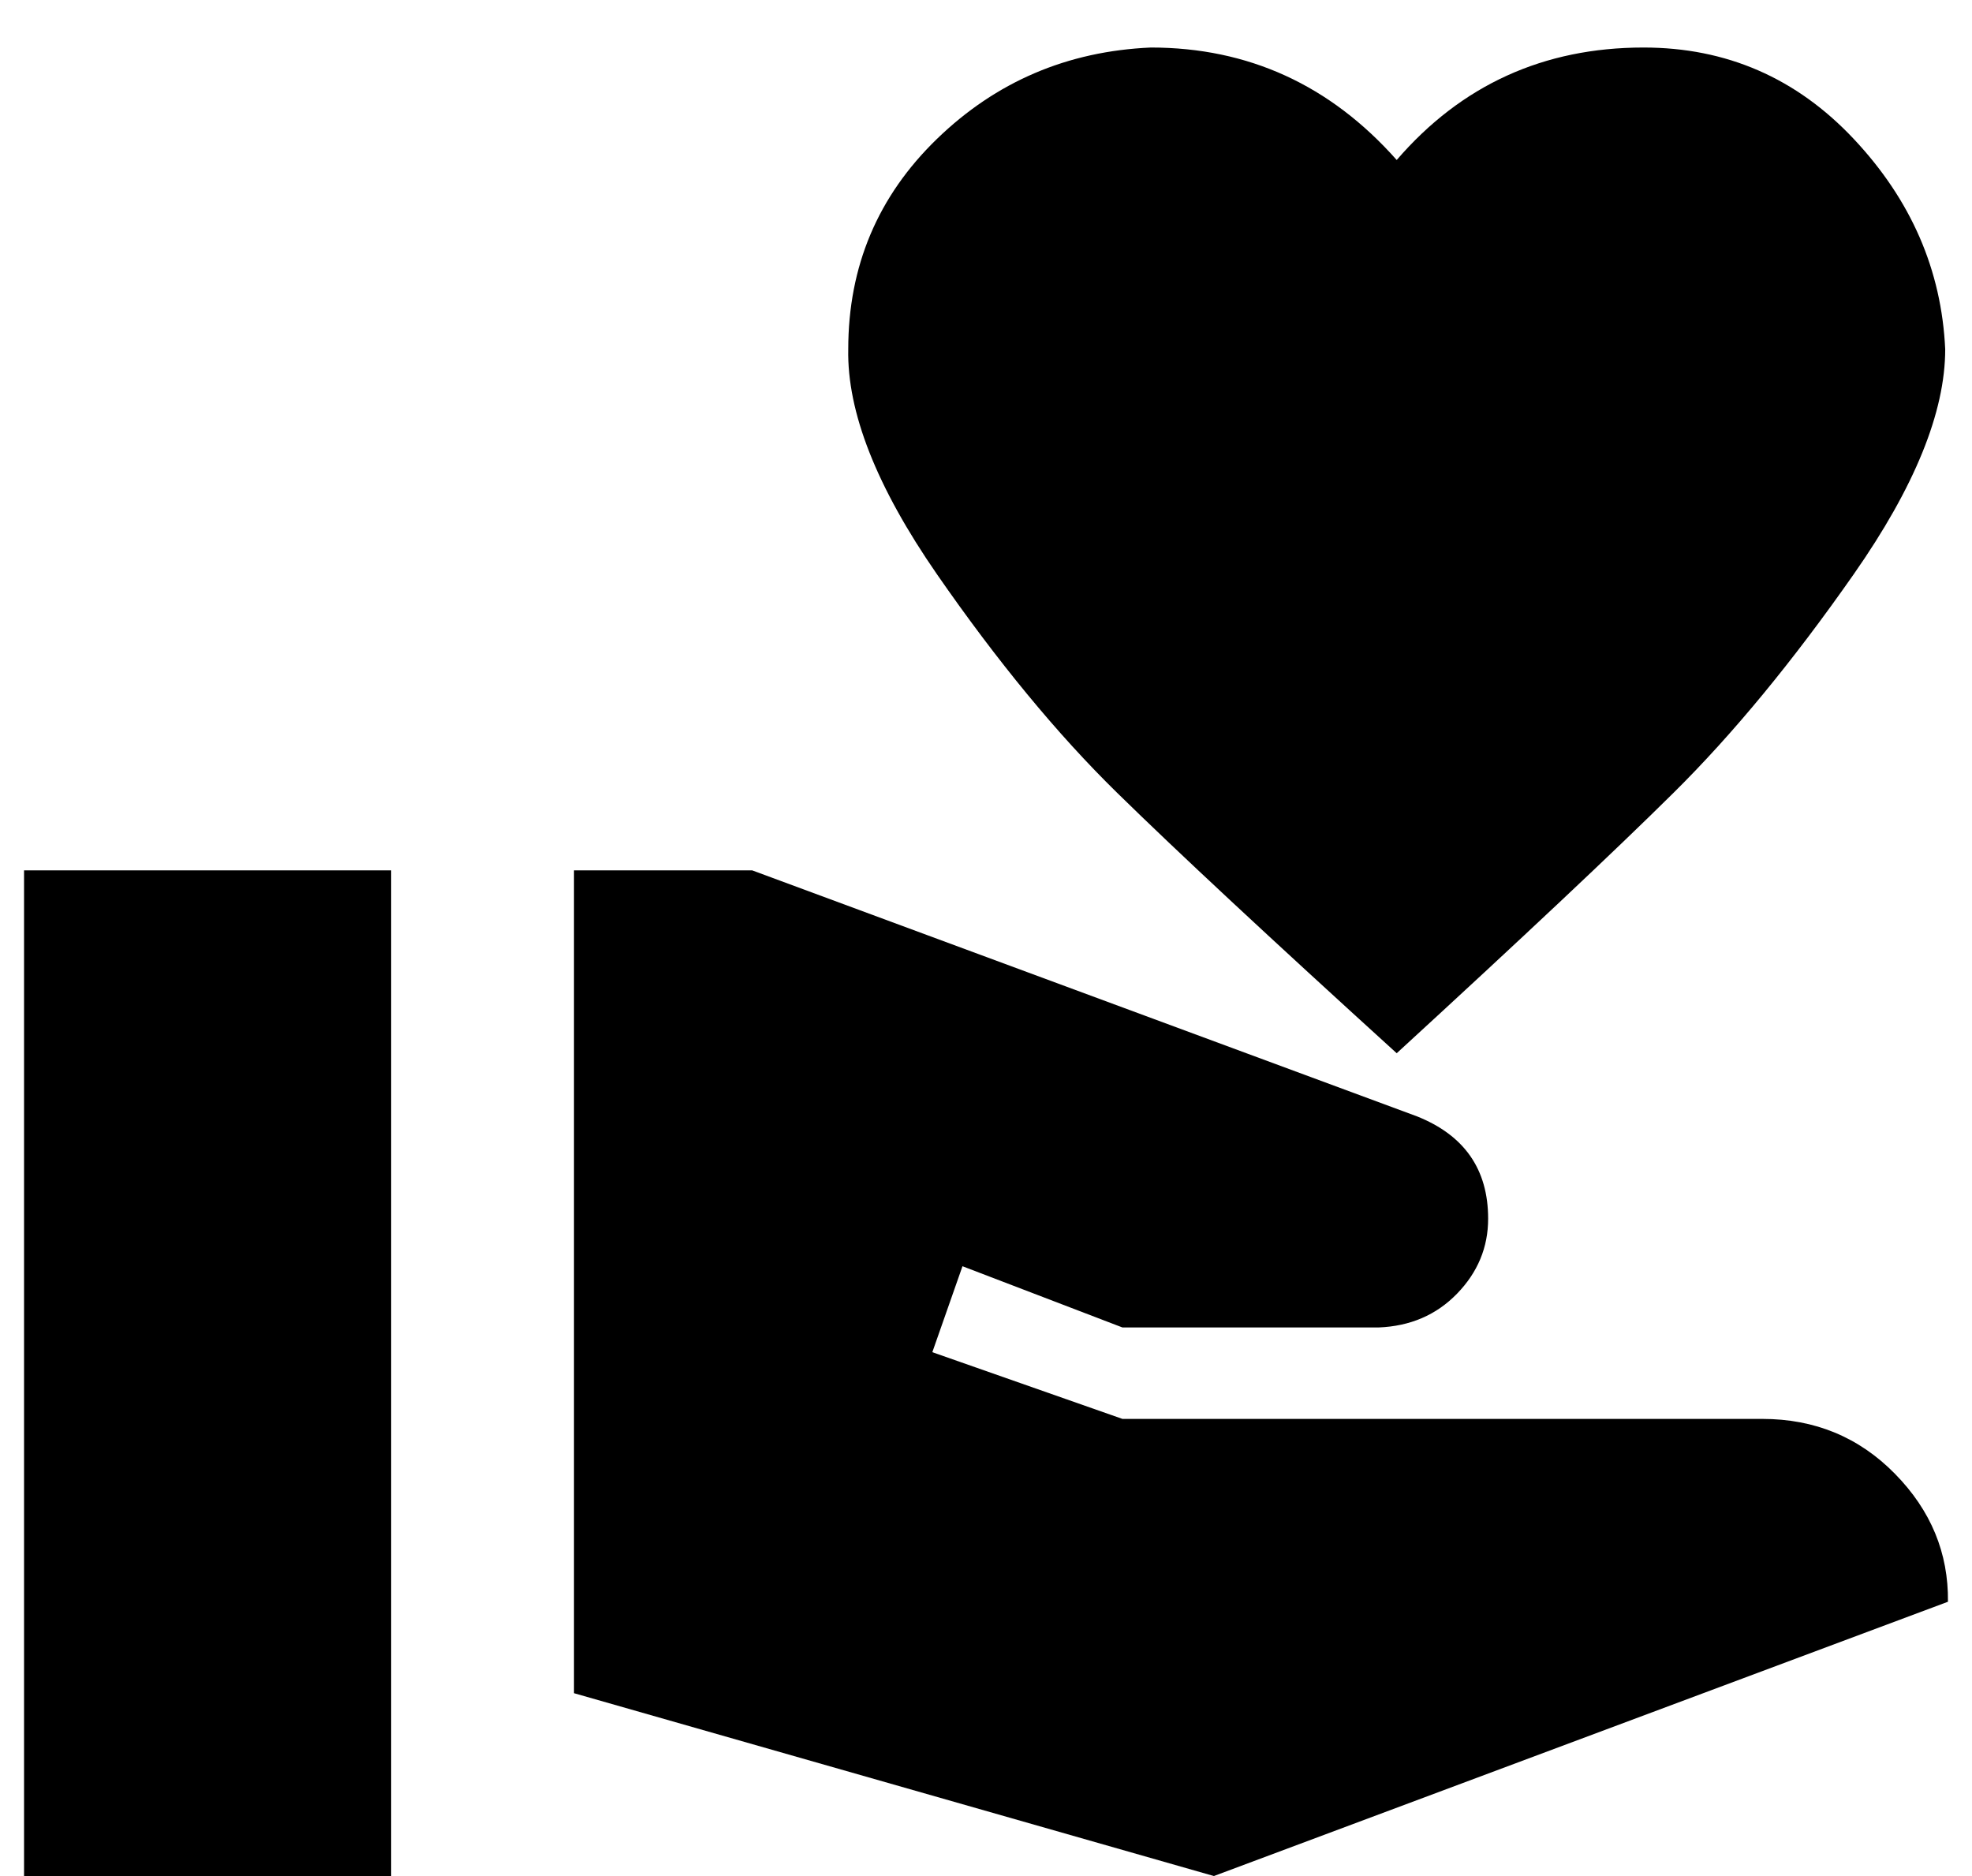 <svg width="41" height="39" viewBox="0 0 41 39" fill="none" xmlns="http://www.w3.org/2000/svg">
<path id="Vector" d="M36.642 29.497C37.731 29.497 38.65 29.877 39.397 30.637C40.145 31.398 40.512 32.285 40.5 33.298L25.238 39L11.934 35.199V18.094H15.64L29.457 23.206C30.446 23.599 30.94 24.308 30.94 25.335C30.94 25.93 30.724 26.45 30.294 26.893C29.863 27.337 29.318 27.571 28.659 27.596H23.337L20.011 26.323L19.384 28.11L23.337 29.497H36.642ZM29.039 3.326C30.382 1.768 32.093 0.988 34.171 0.988C35.894 0.988 37.351 1.622 38.542 2.889C39.733 4.156 40.367 5.613 40.443 7.26C40.443 8.565 39.809 10.124 38.542 11.936C37.275 13.748 36.027 15.262 34.798 16.478C33.569 17.695 31.649 19.5 29.039 21.895C26.404 19.5 24.465 17.695 23.223 16.478C21.982 15.262 20.734 13.748 19.479 11.936C18.225 10.124 17.61 8.565 17.636 7.26C17.636 5.537 18.25 4.08 19.479 2.889C20.708 1.698 22.191 1.064 23.927 0.988C25.954 0.988 27.658 1.768 29.039 3.326ZM0.5 18.094H8.133V39H0.5V18.094Z" fill="black"/>
</svg>
